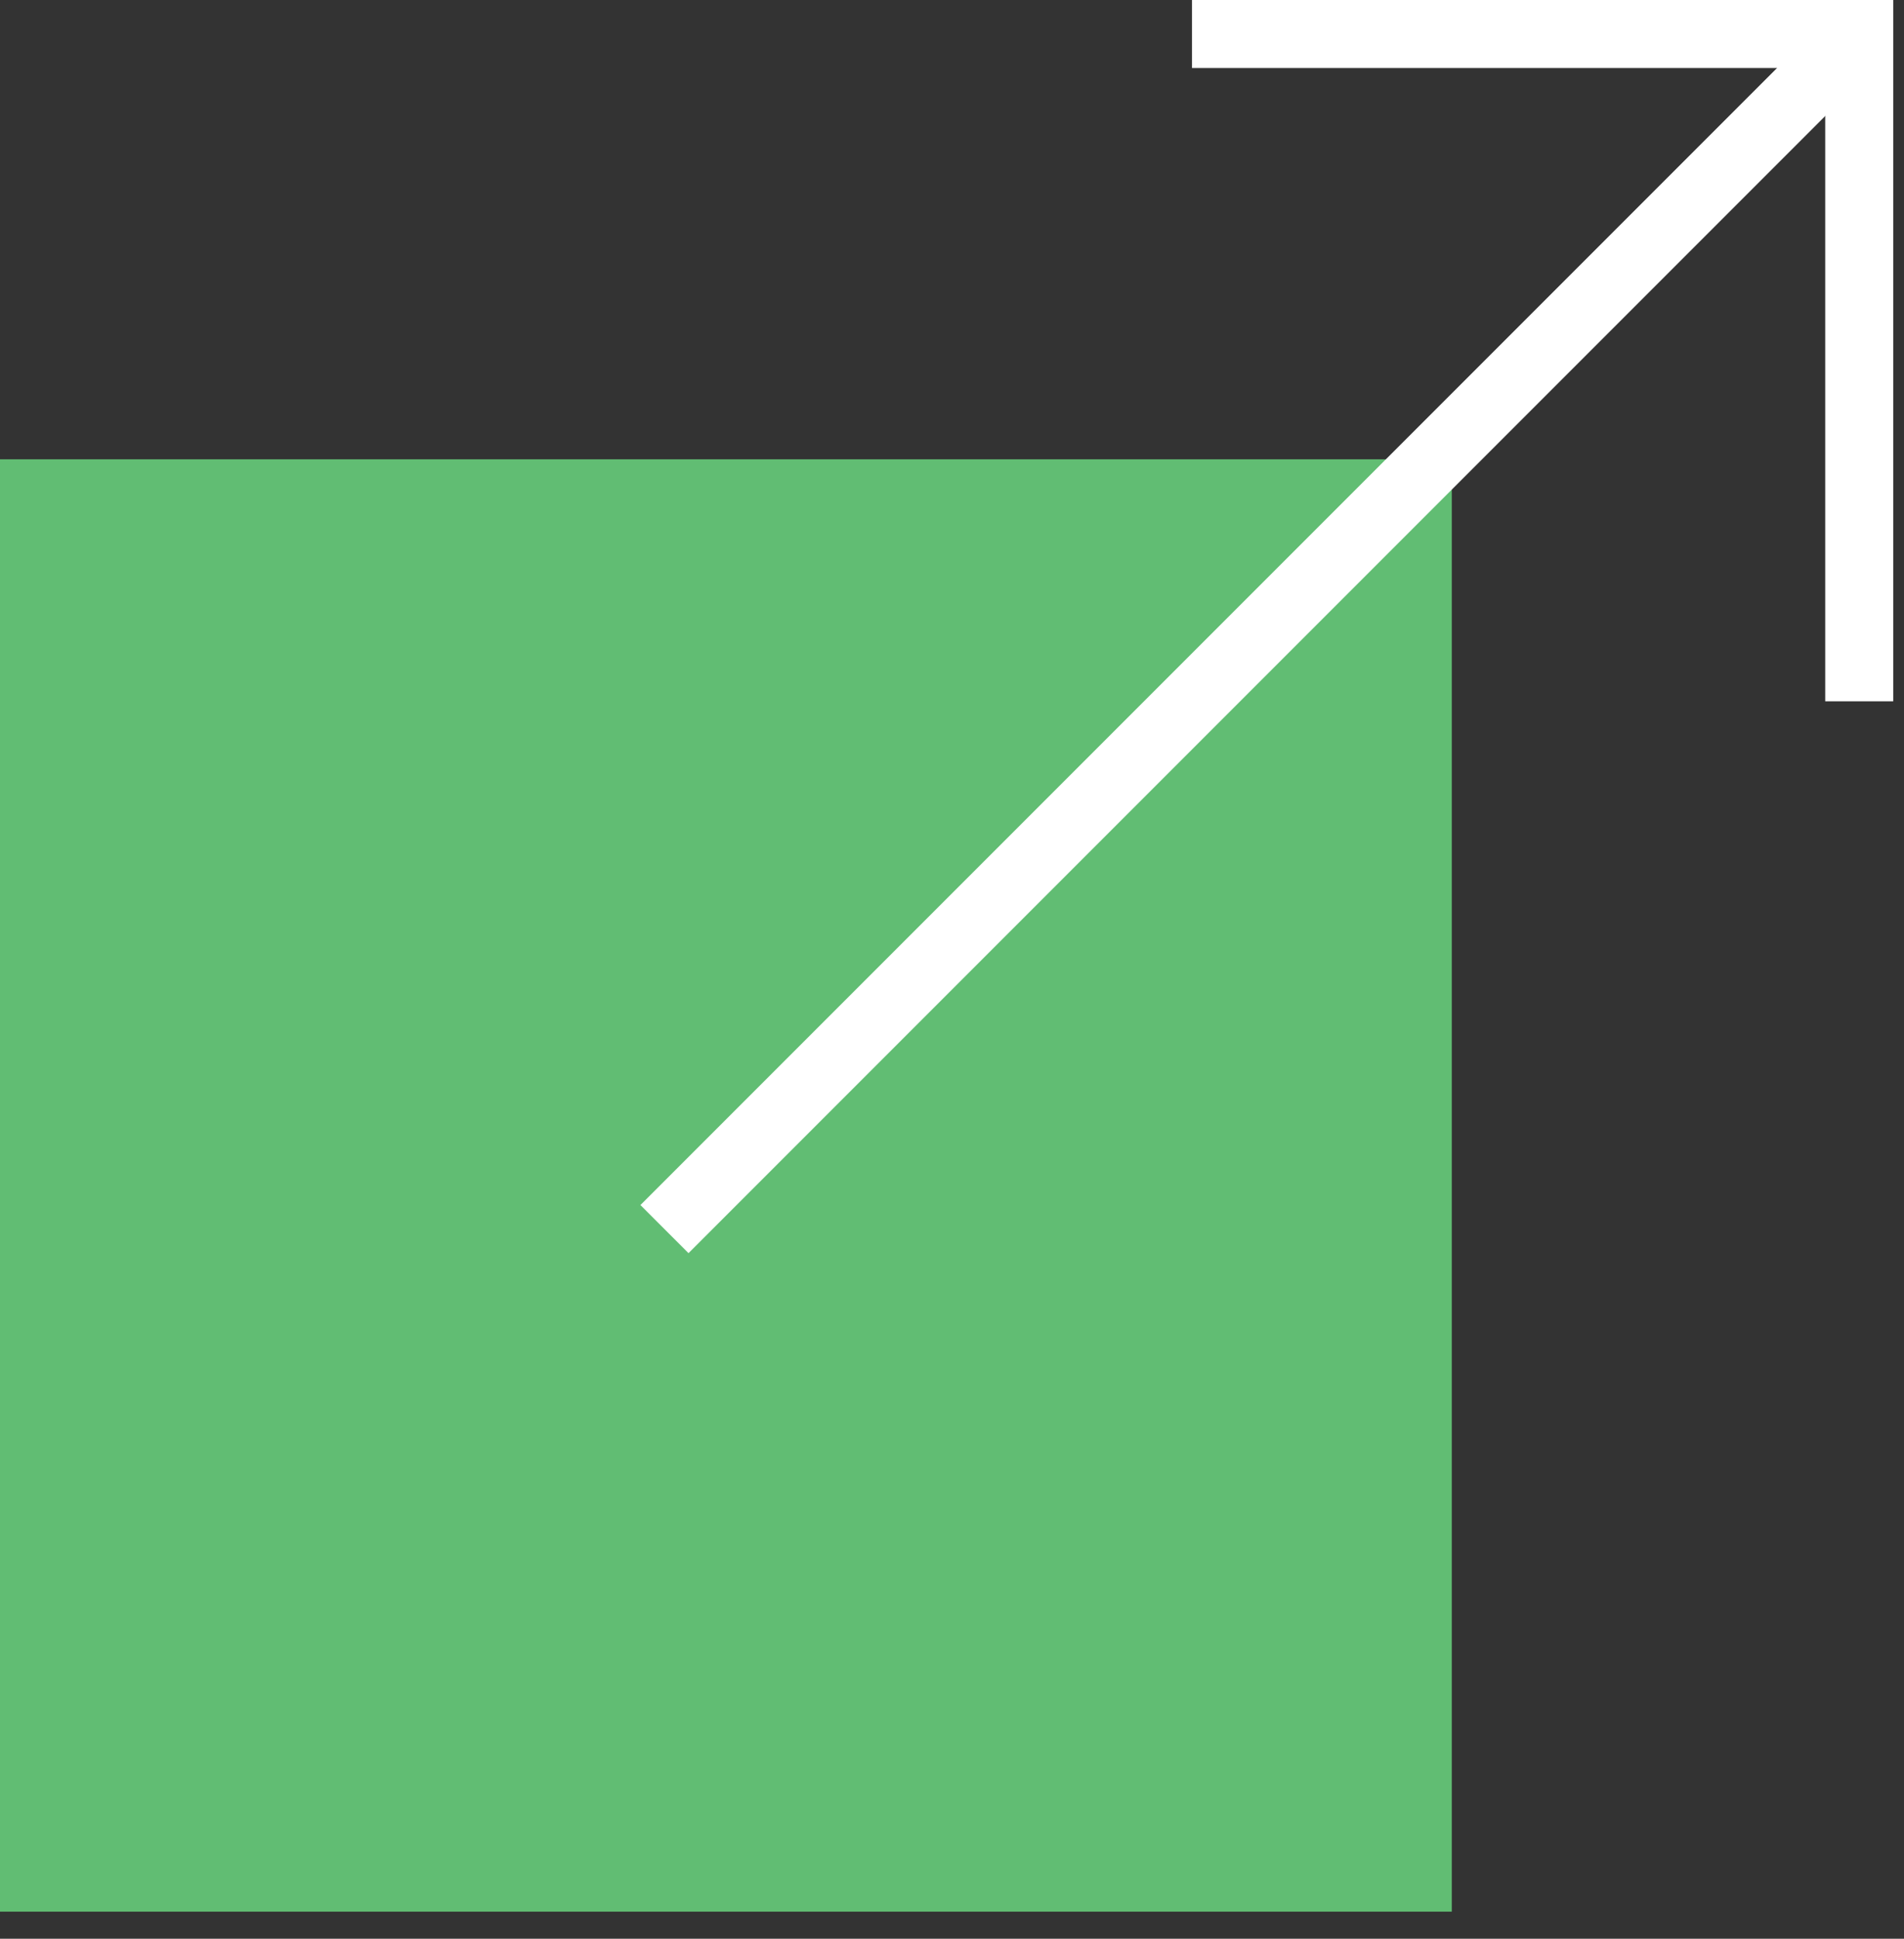 <svg width="56" height="57" viewBox="0 0 56 57" fill="none" xmlns="http://www.w3.org/2000/svg">
<rect x="0" y="0" width="56" height="57" fill="#333333" stroke="none"/>
<path d="M42.7 13.504H0V56.204H42.7V13.504Z" fill="#61BD73"/>
<path d="M35.059 1H54.683V20.619" stroke="white" stroke-width="2" stroke-miterlimit="10"/>
<path d="M54.68 1L19.543 36.137" stroke="white" stroke-width="2" stroke-miterlimit="10"/>
</svg>
